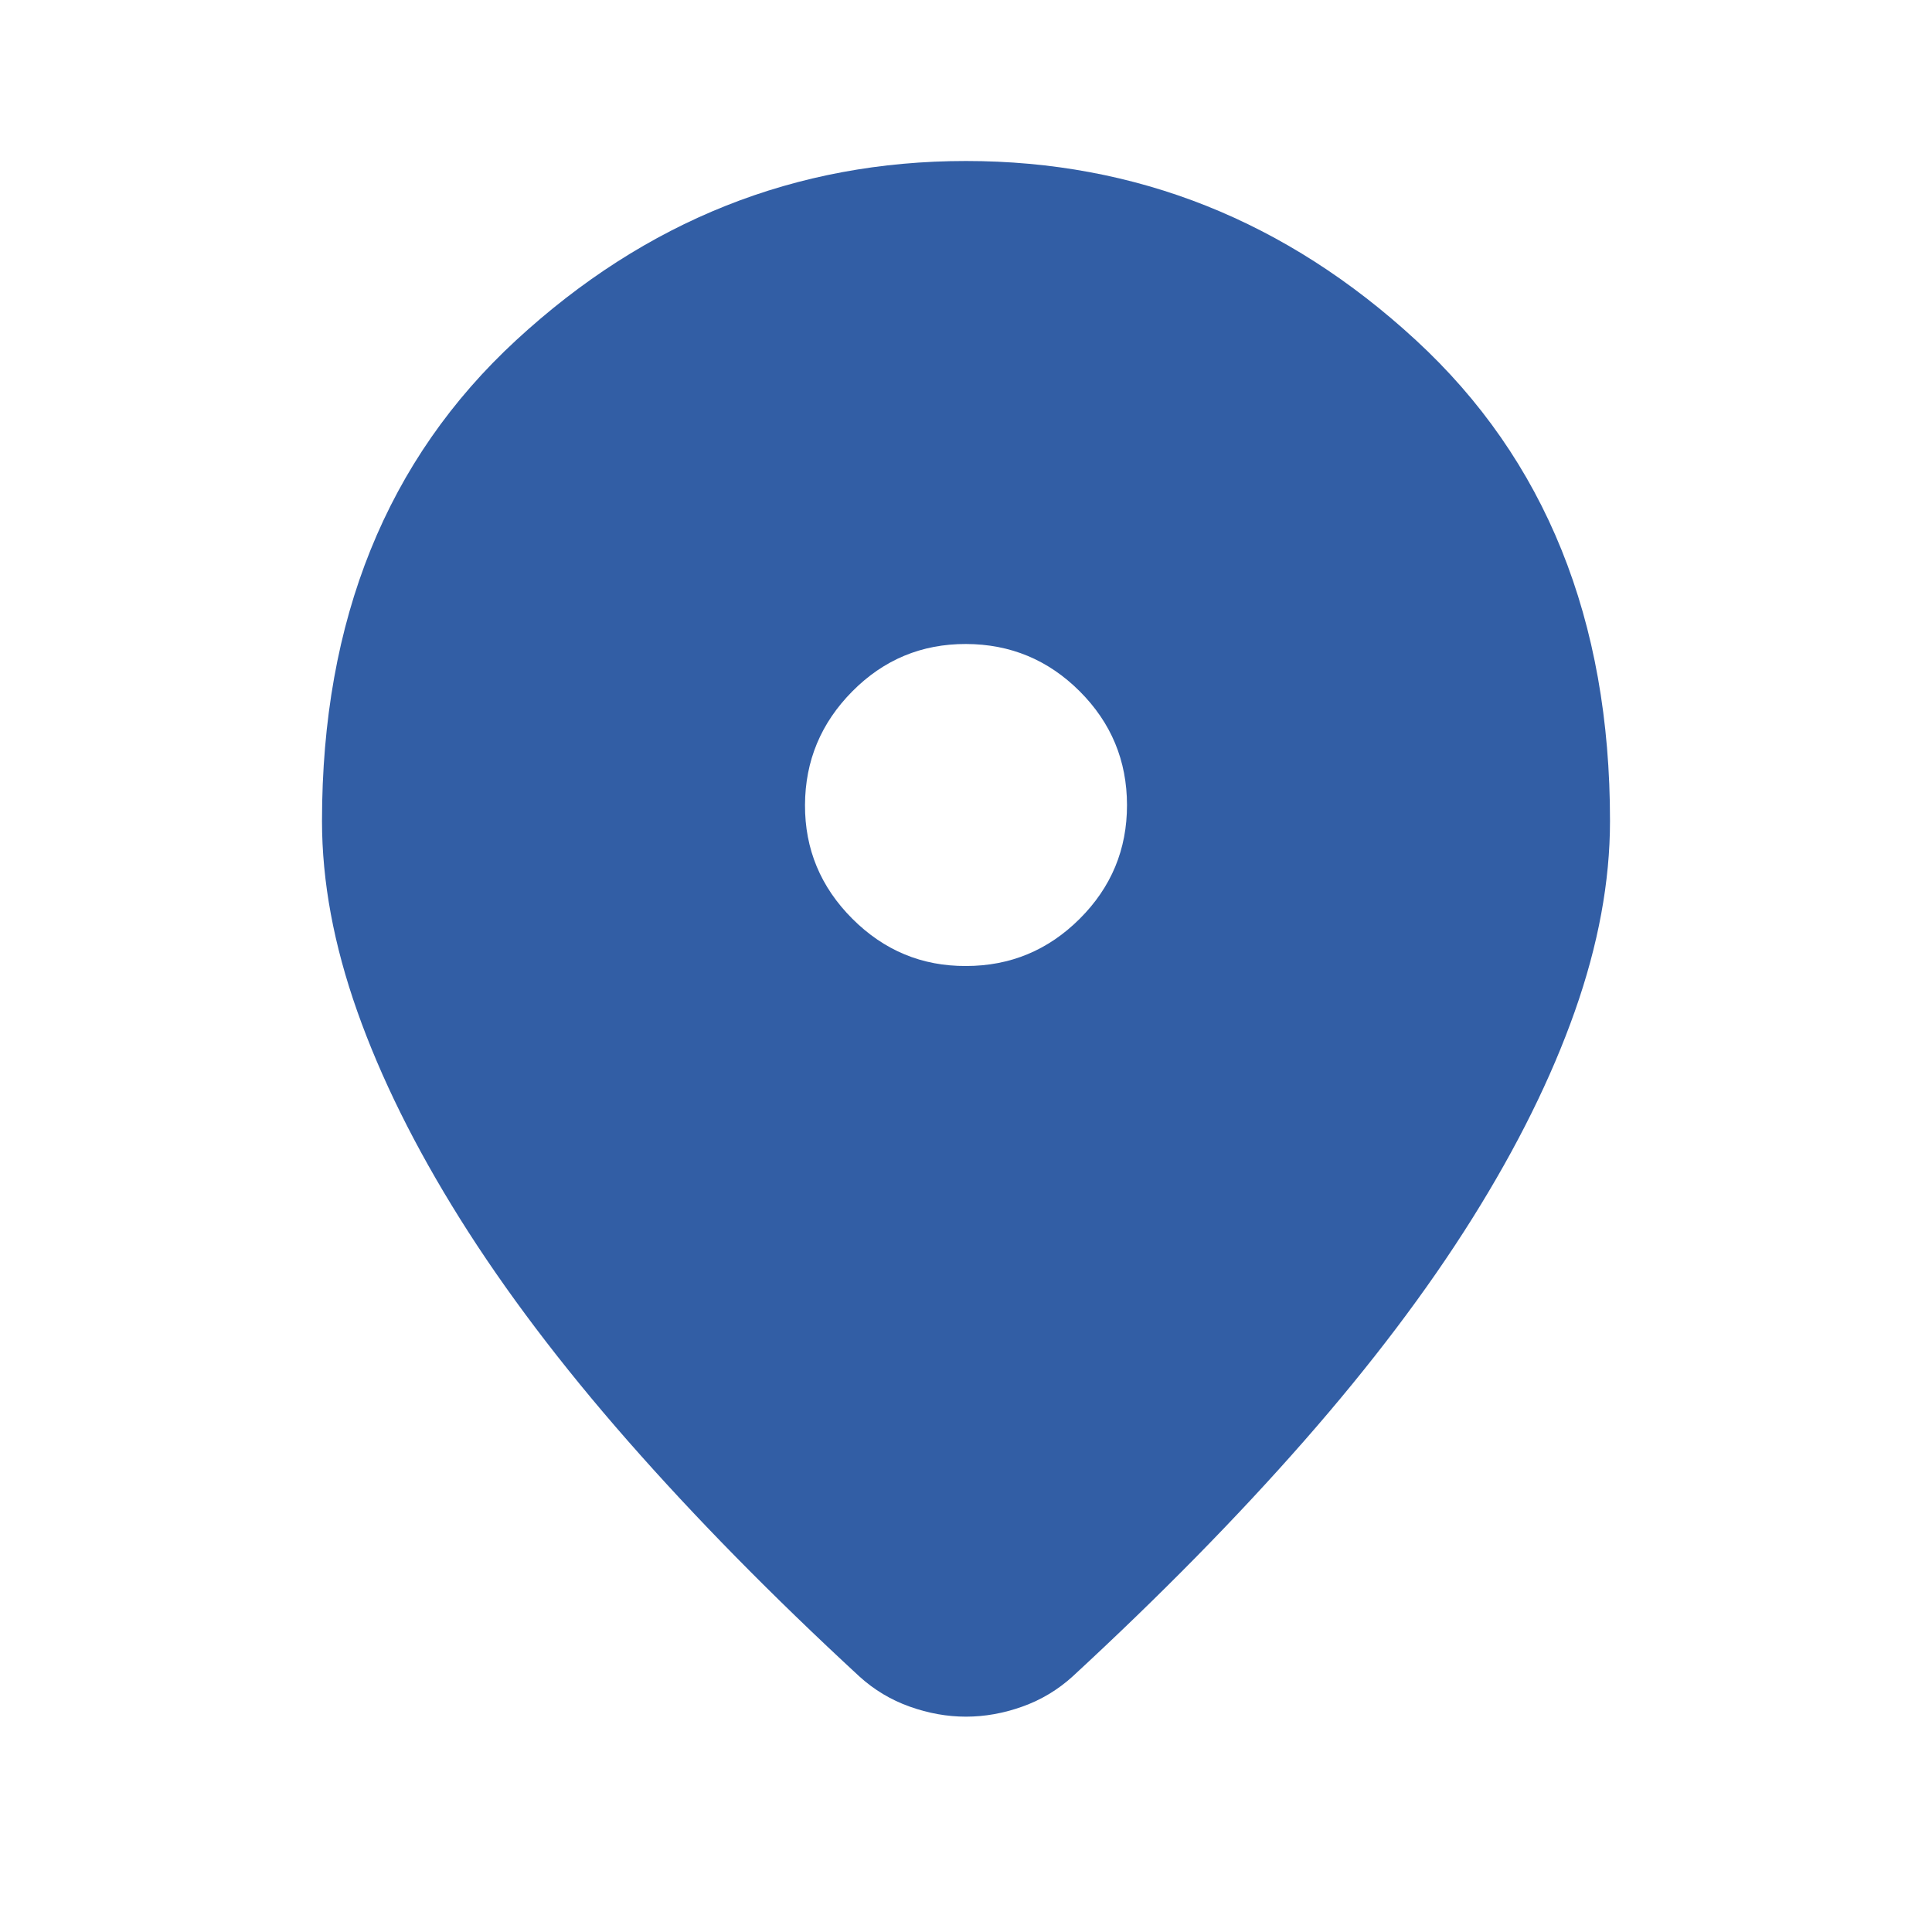 <svg xmlns="http://www.w3.org/2000/svg" width="24" height="24" viewBox="0 0 24 24"><path fill="#325ea5" d="M12 21.325q-.35 0-.7-.125t-.625-.375Q9.05 19.325 7.8 17.9t-2.087-2.762t-1.275-2.575T4 10.2q0-3.75 2.413-5.975T12 2t5.588 2.225T20 10.2q0 1.125-.437 2.363t-1.275 2.575T16.2 17.9t-2.875 2.925q-.275.25-.625.375t-.7.125M12 12q.825 0 1.413-.587T14 10t-.587-1.412T12 8t-1.412.588T10 10t.588 1.413T12 12"/></svg>